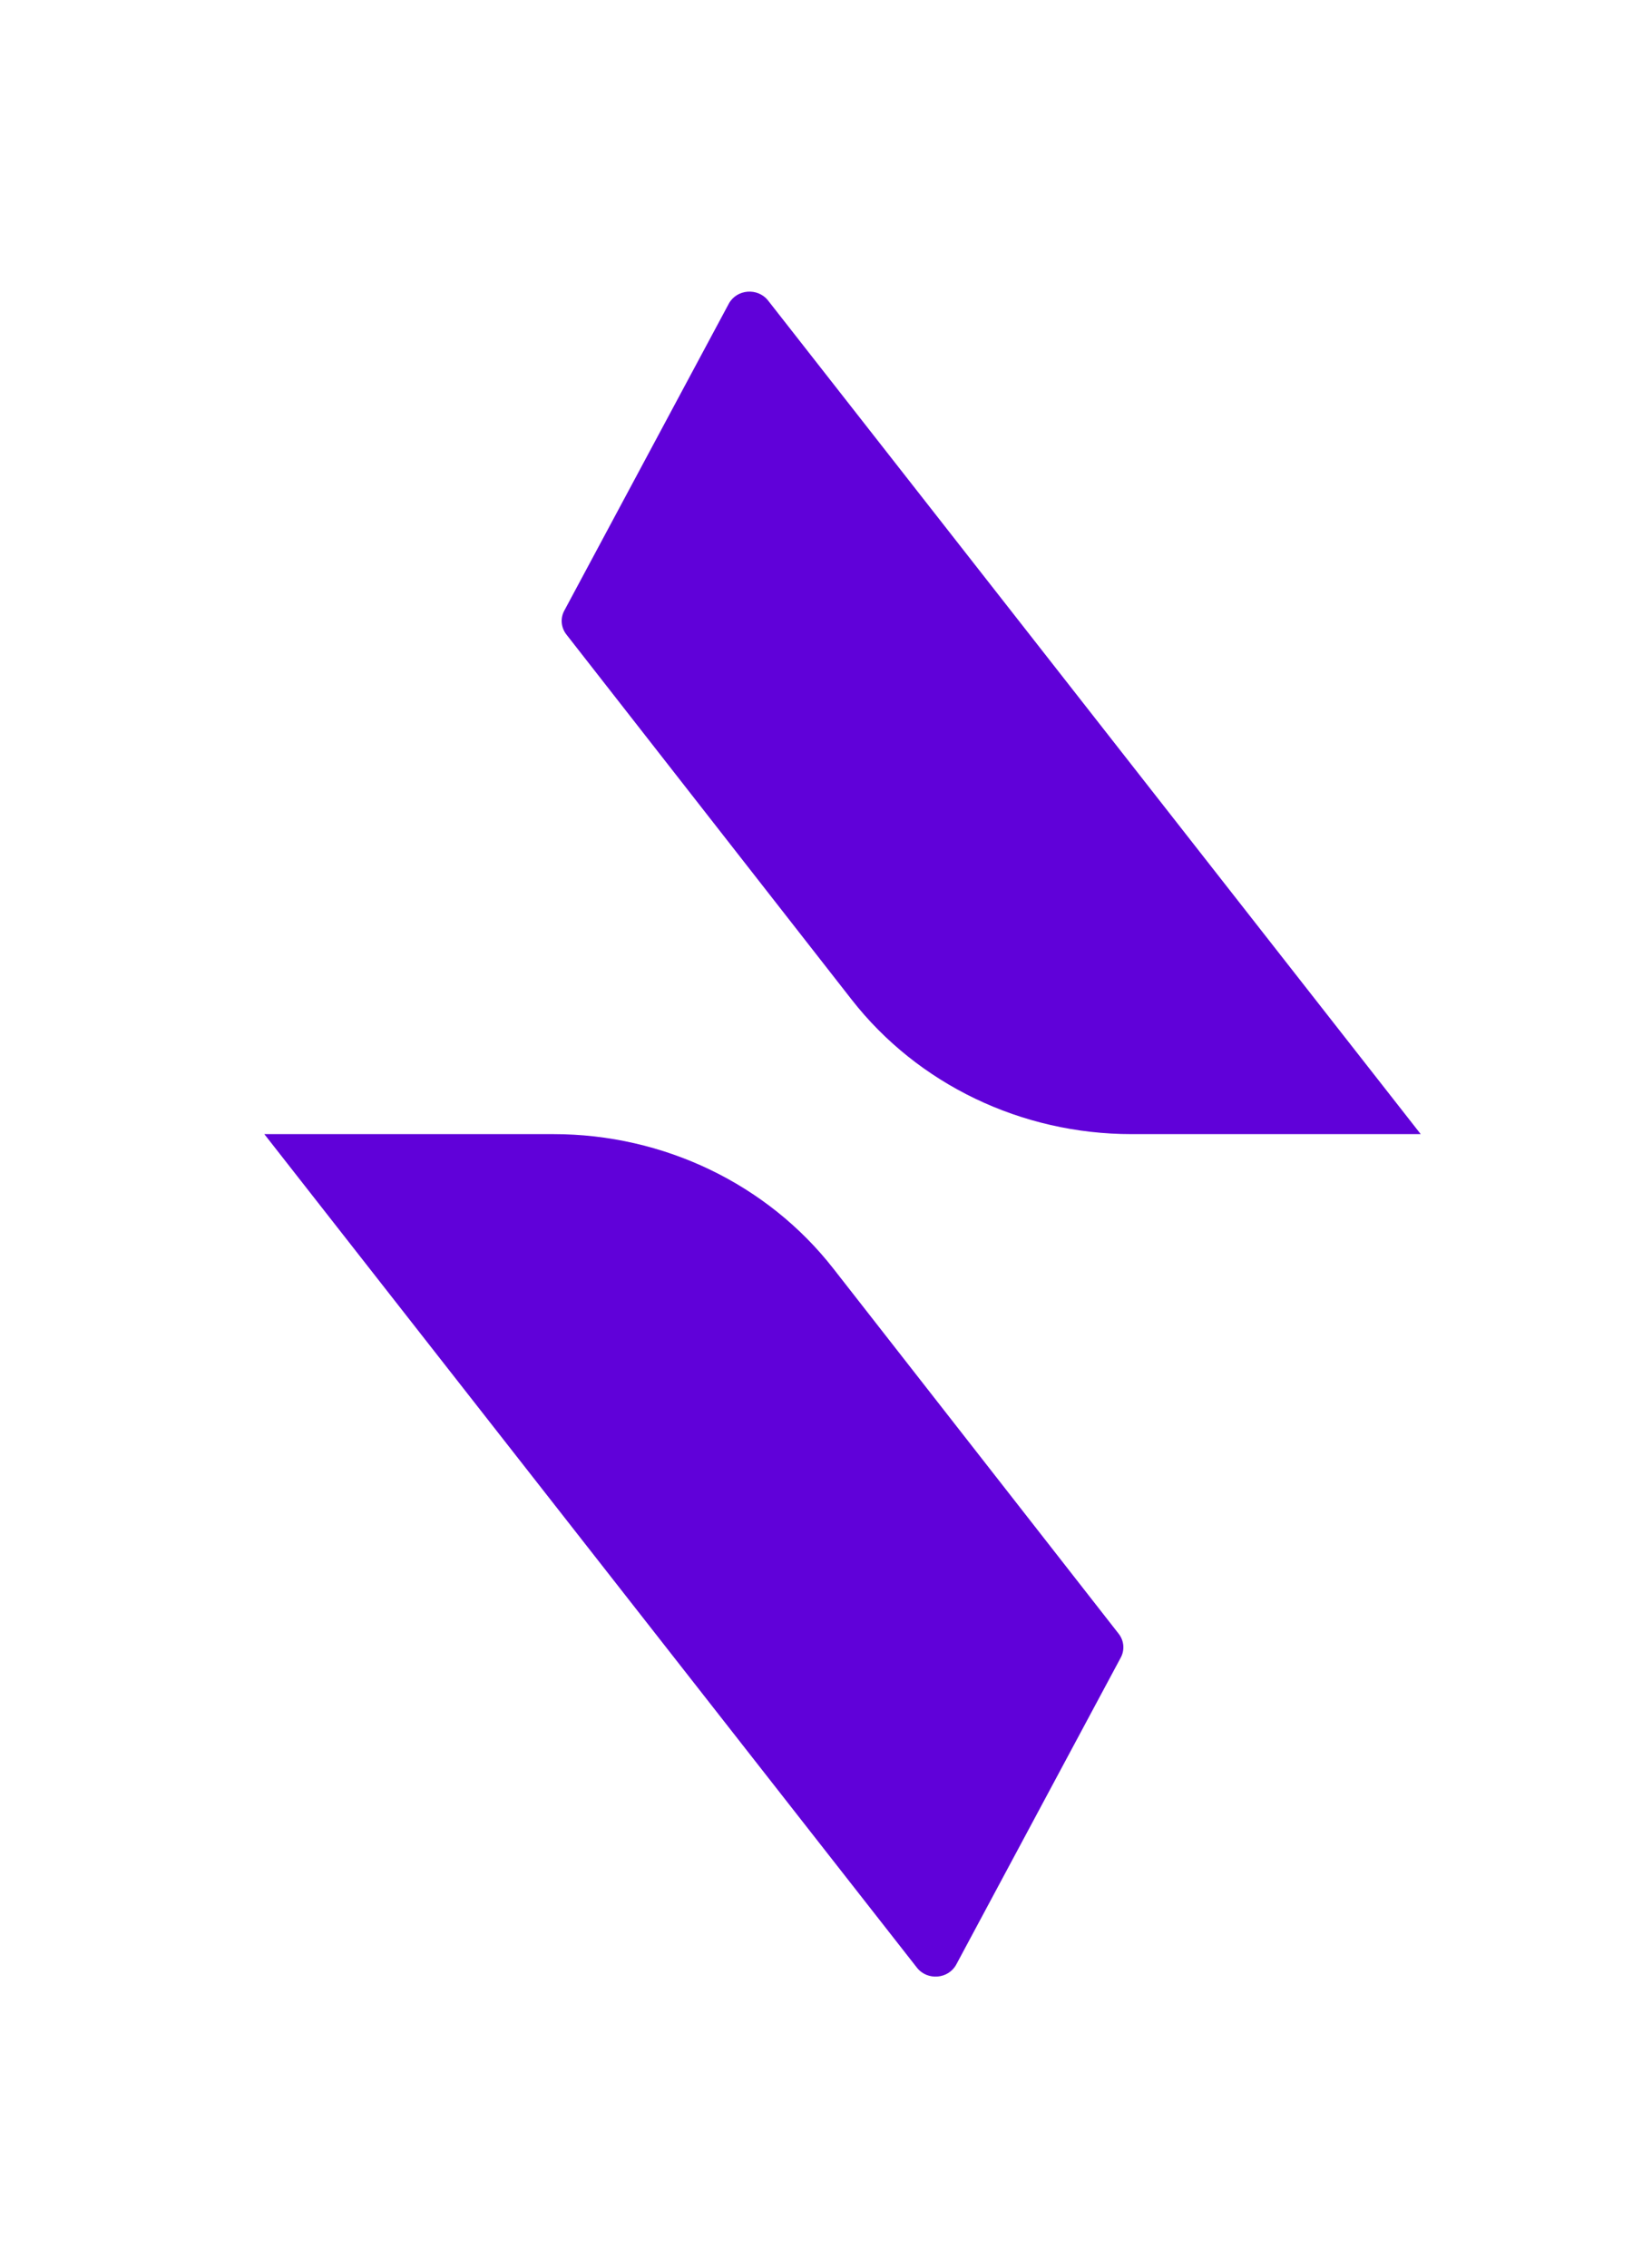 <svg width="51" height="70" viewBox="0 0 51 70" fill="none" xmlns="http://www.w3.org/2000/svg">
<path d="M8.16 35H17.088C20.485 35 23.686 36.537 25.728 39.151L34.535 50.419C34.702 50.632 34.727 50.918 34.6 51.154L29.523 60.624C29.28 61.079 28.627 61.132 28.307 60.724L8.16 35Z" fill="#6001D9"/>
<path d="M43.86 35H34.932C31.535 35 28.334 33.463 26.292 30.849L17.485 19.581C17.319 19.368 17.293 19.082 17.42 18.846L22.497 9.376C22.74 8.921 23.393 8.868 23.713 9.276L43.86 35Z" fill="#6001D9"/>
</svg>
